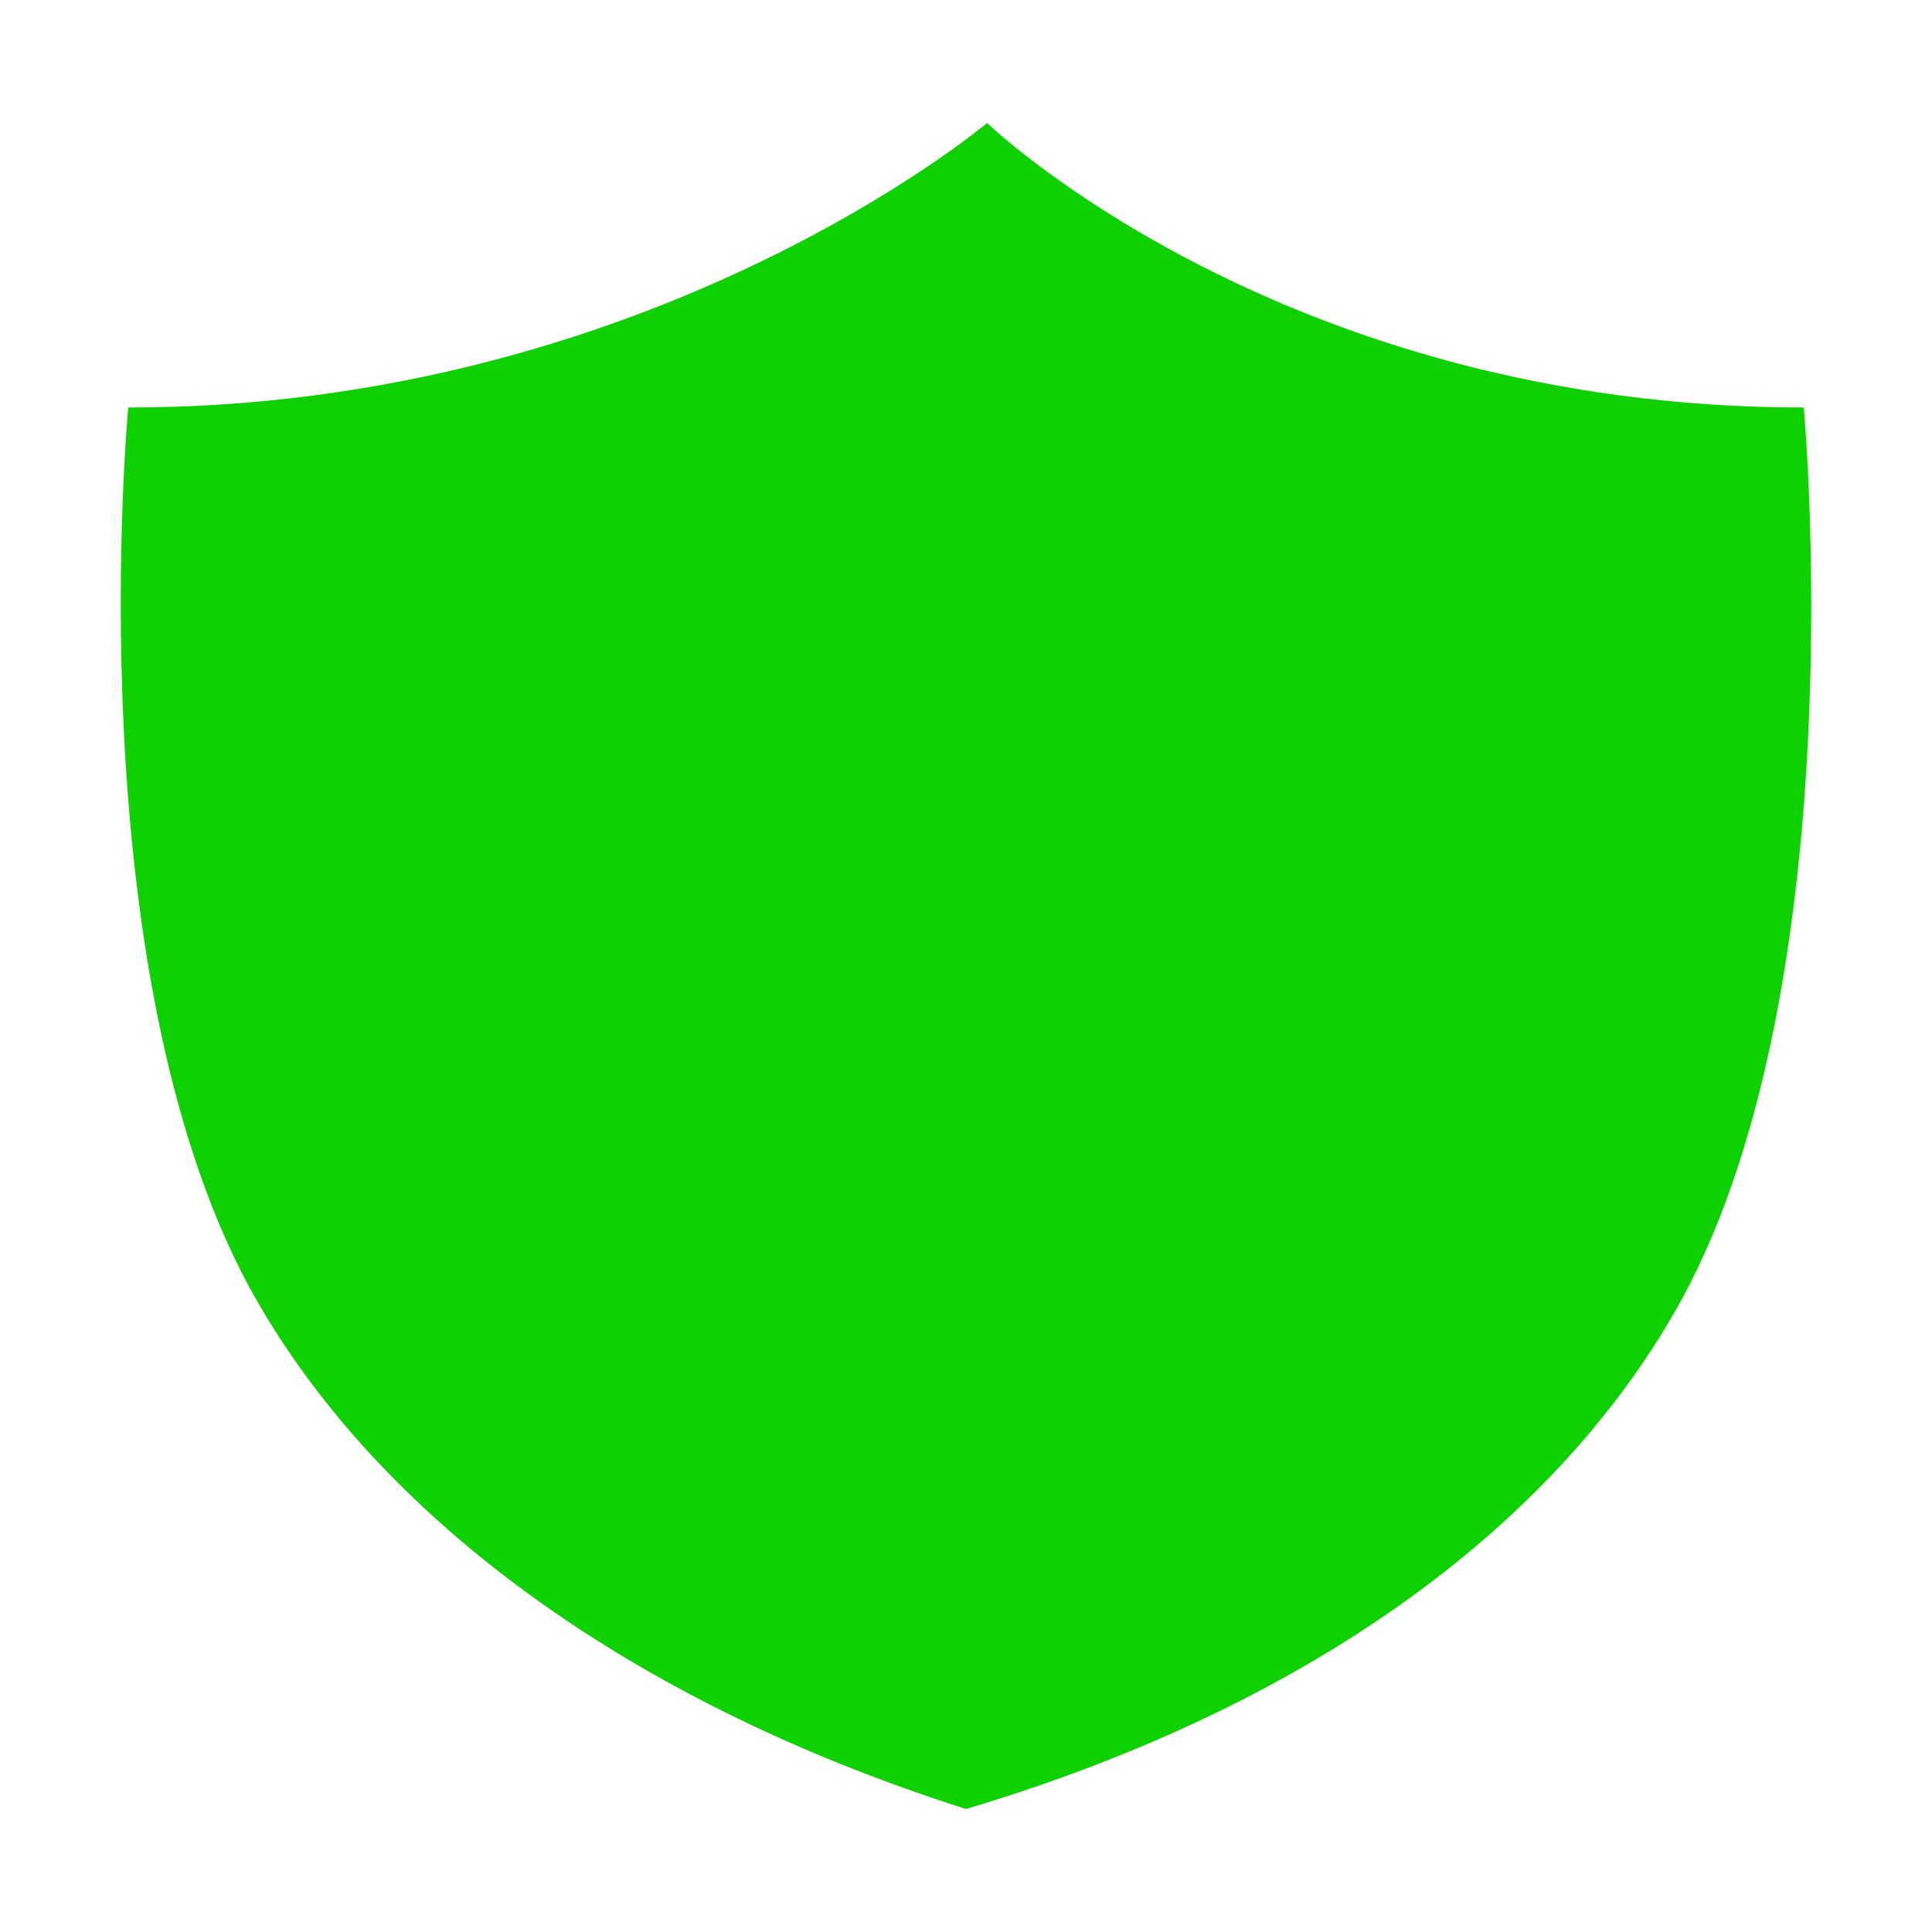 <?xml version="1.0" encoding="utf-8"?>
<svg xmlns="http://www.w3.org/2000/svg" height="32" width="32" viewBox="0 0 32 32">
  <g>
    <path id="path1" transform="rotate(0,16,16) translate(2,2.037) scale(0.875,0.875)  " fill="#0fd101" d="M16.399,0C16.399,1.0630662E-07 21.984,5.386 31.858,5.386 31.858,5.386 32.855,16.157 29.564,22.241 27.27,26.43 22.682,29.921 16,31.915 9.417,29.821 4.73,26.23 2.436,22.042 -0.855,15.958 0.142,5.386 0.142,5.386 10.016,5.386 16.399,1.0630662E-07 16.399,0z" />
  </g>
</svg>

